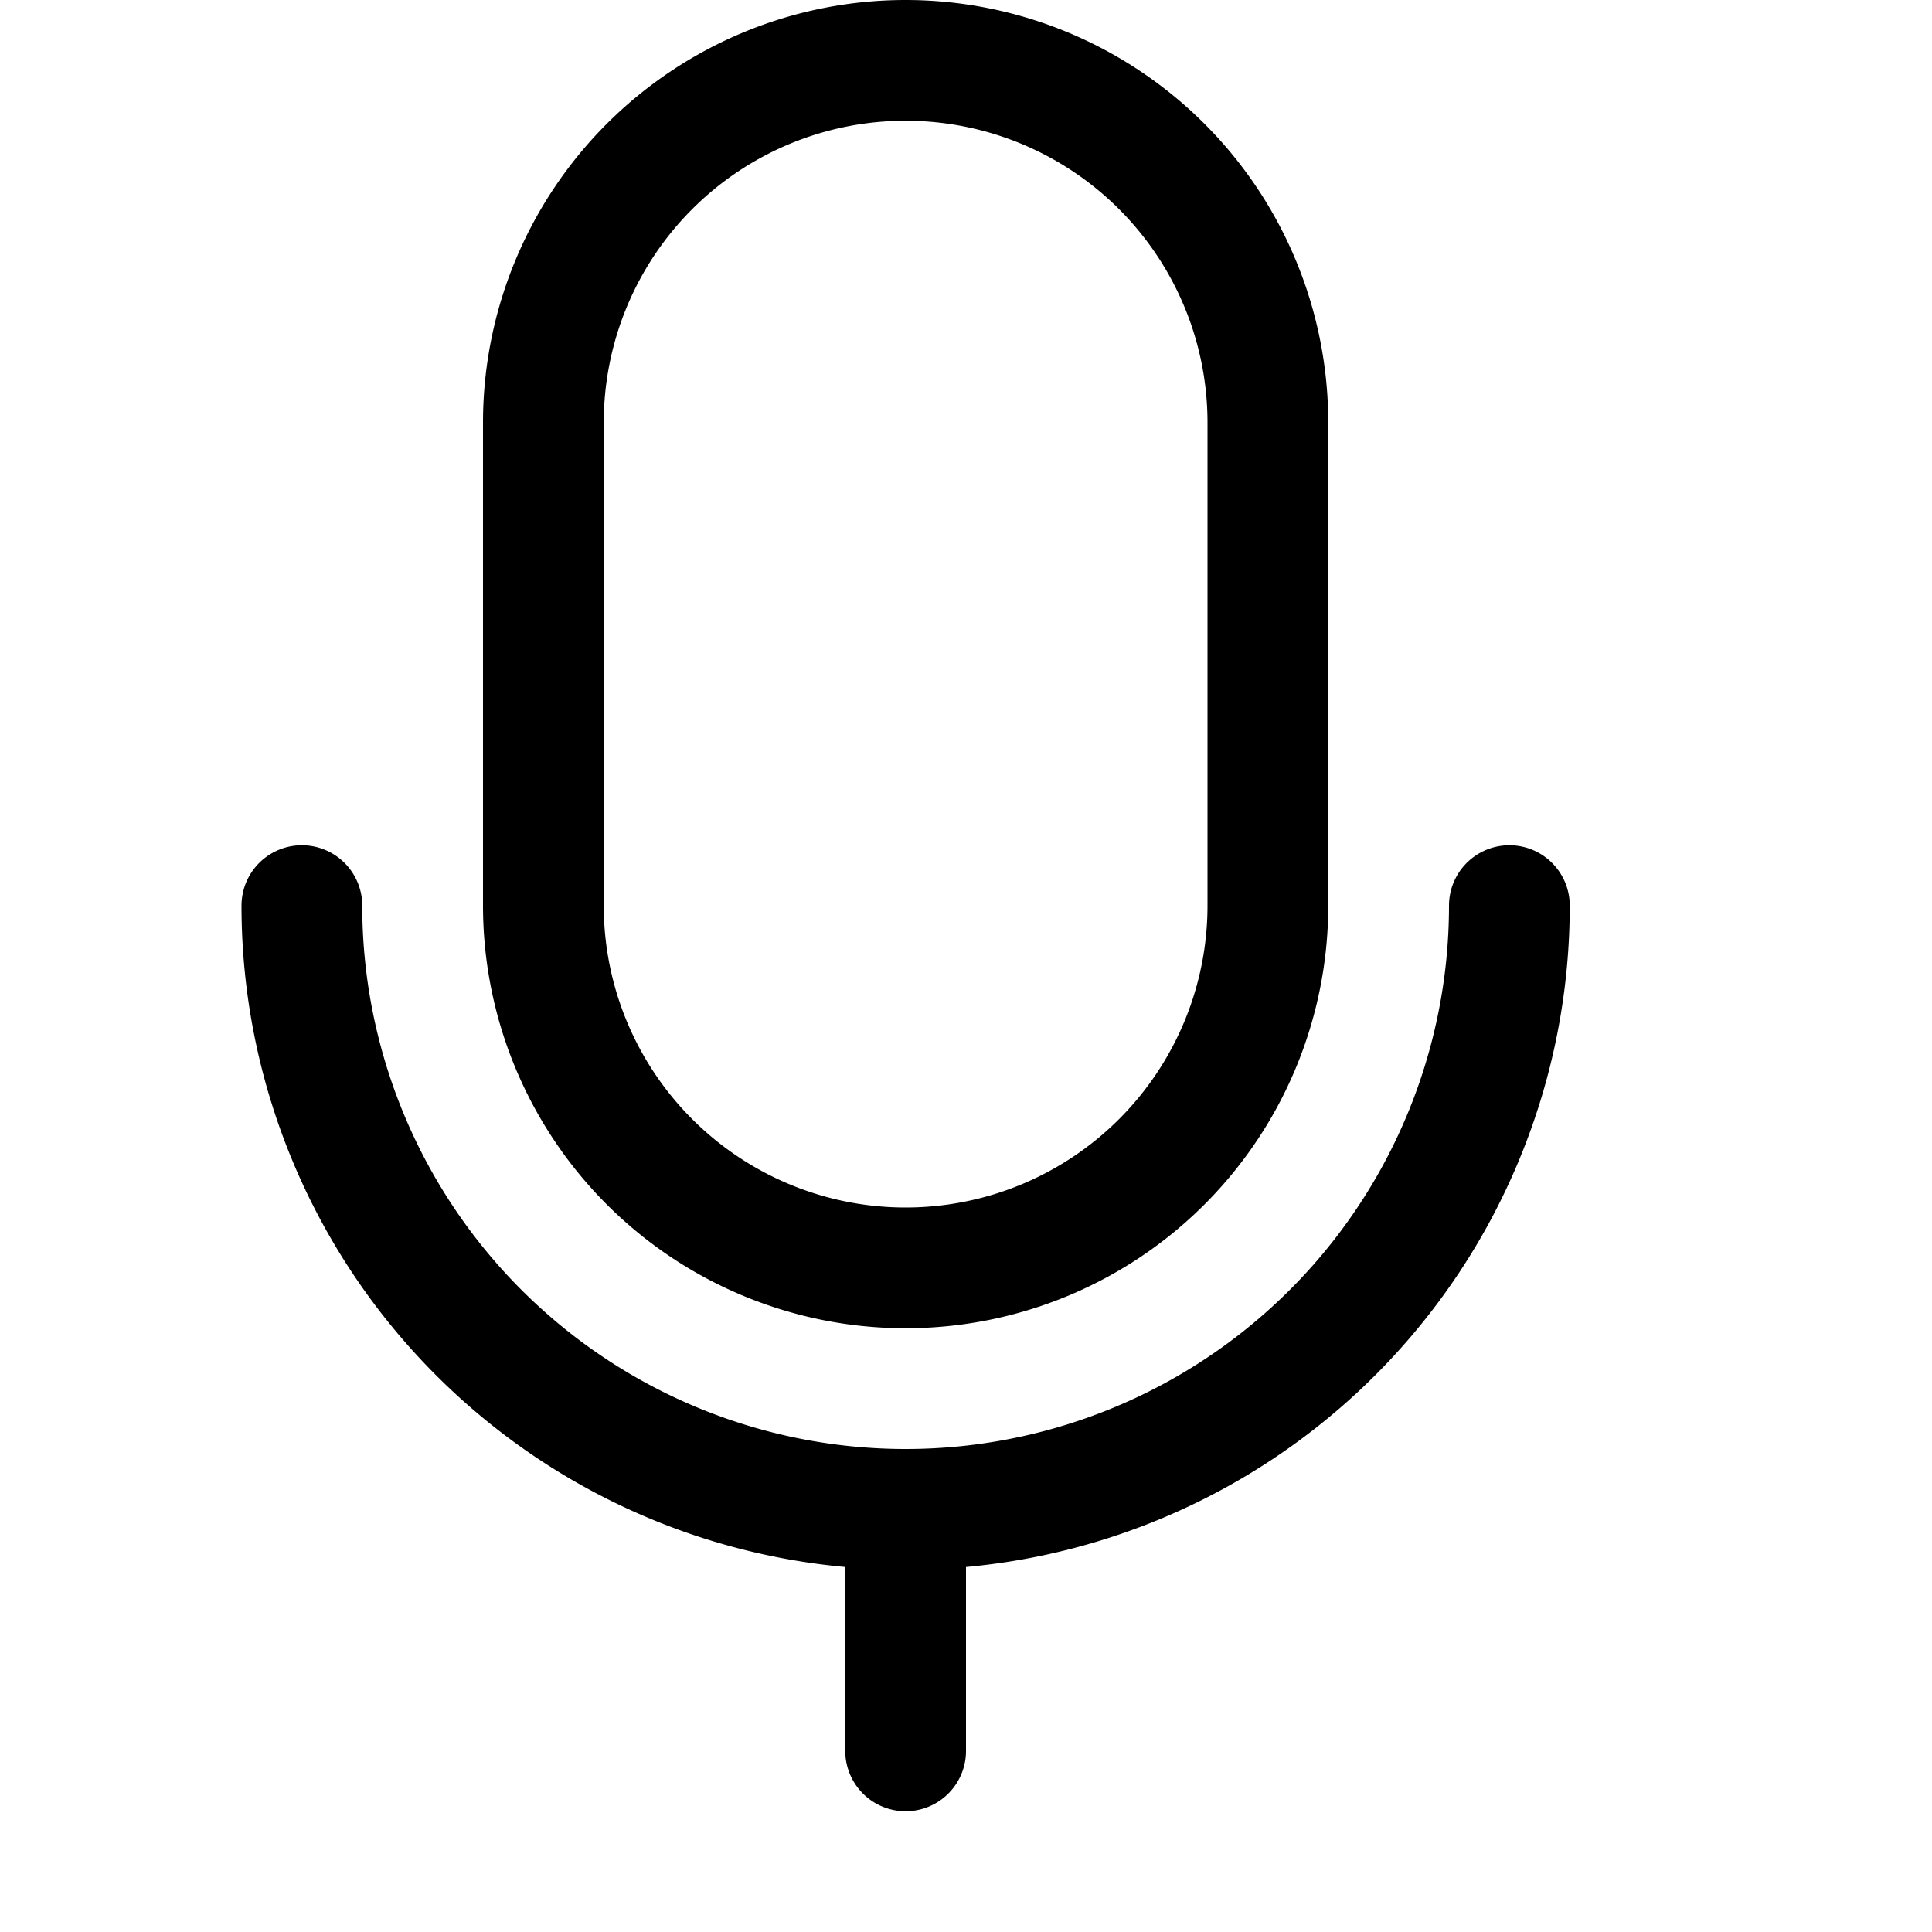 <svg xmlns="http://www.w3.org/2000/svg" width="16" height="16" fill="none"><path stroke="#000" stroke-linecap="round" d="M12.5 7.5a5 5 0 0 1-5 5m0 0a5 5 0 0 1-5-5m5 5v2"/><path stroke="#000" stroke-linecap="round" stroke-linejoin="round" d="M10.5 7.5v-4a3 3 0 0 0-6 0v4a3 3 0 0 0 6 0Z"/></svg>
